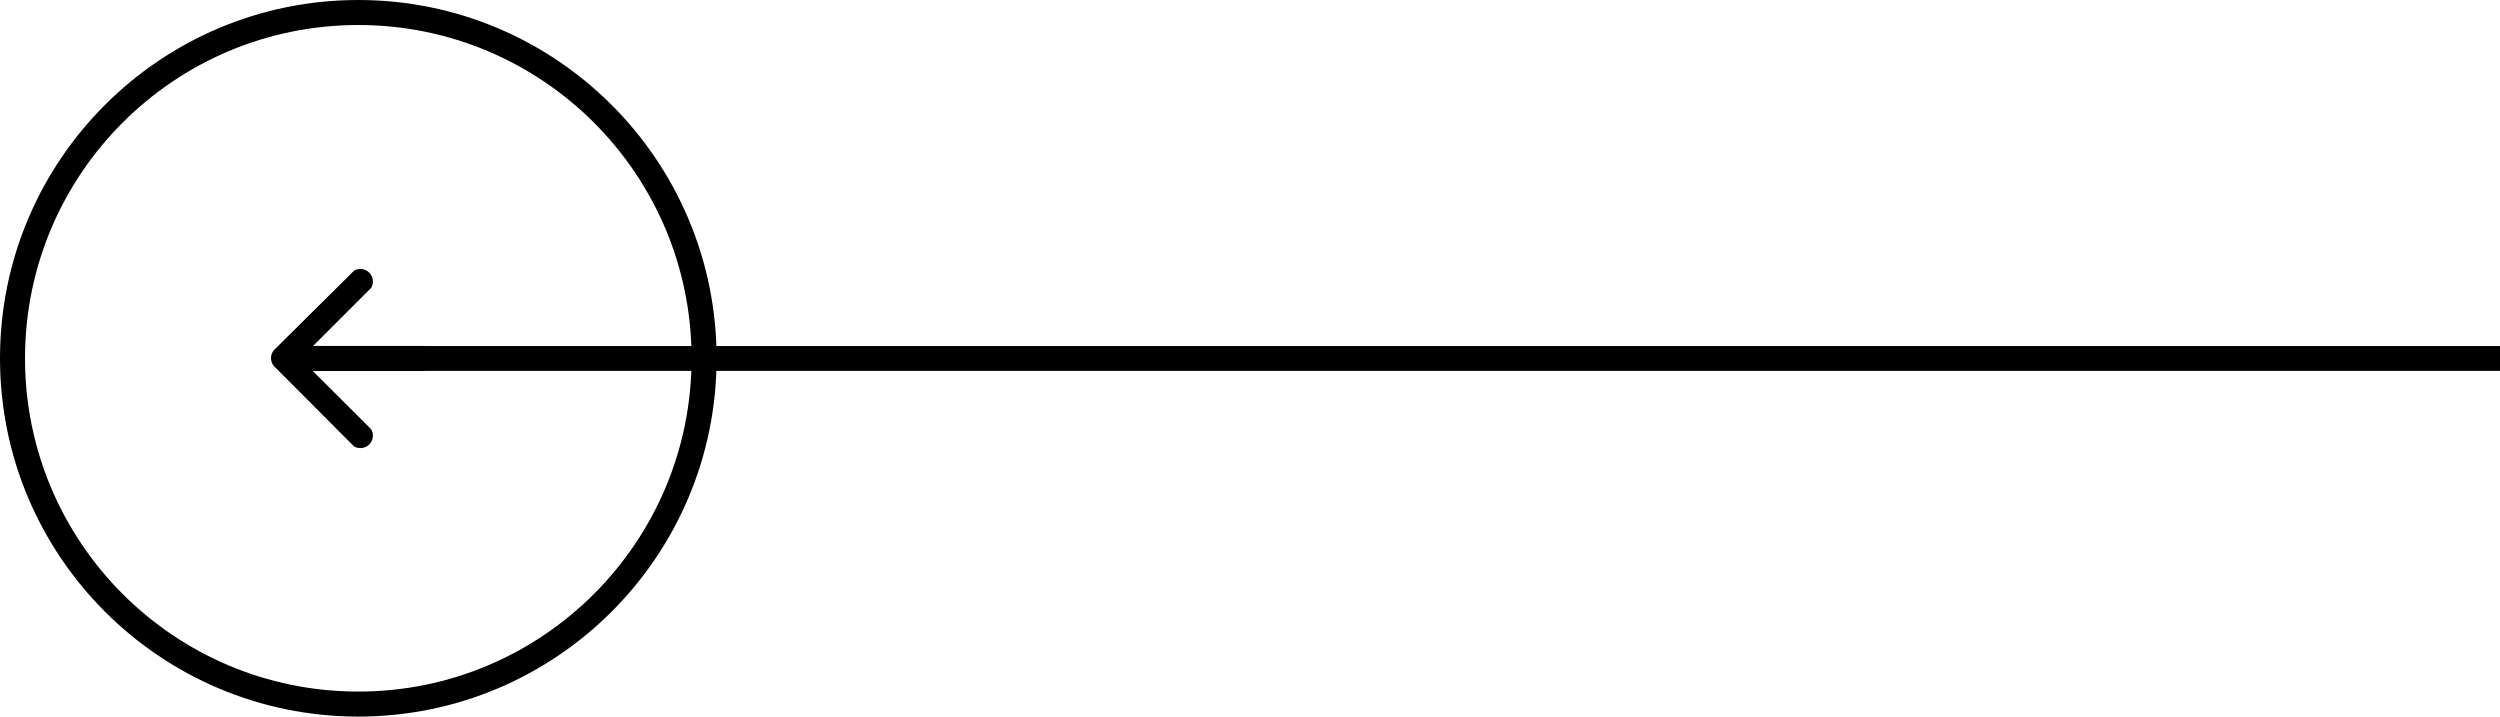 <svg id="Layer_1" data-name="Layer 1" xmlns="http://www.w3.org/2000/svg" viewBox="0 0 145.9 41.83"><defs><style>.cls-1,.cls-2{fill:none;stroke:#000;}.cls-1{stroke-width:1.46px;}.cls-2{stroke-width:1.45px;}</style></defs><circle class="cls-1" cx="20.91" cy="20.91" r="20.18"/><path d="M170.12,63.8a.72.72,0,0,0,0,1l4.64,4.65a.73.73,0,0,0,1-1l-4.13-4.12,4.13-4.13a.73.73,0,0,0-1-1Zm8.78-.21h-8.27v1.46h8.27Z" transform="translate(-154.1 -43.4)"/><path class="cls-2" d="M300,64.32H174" transform="translate(-154.1 -43.4)"/></svg>
